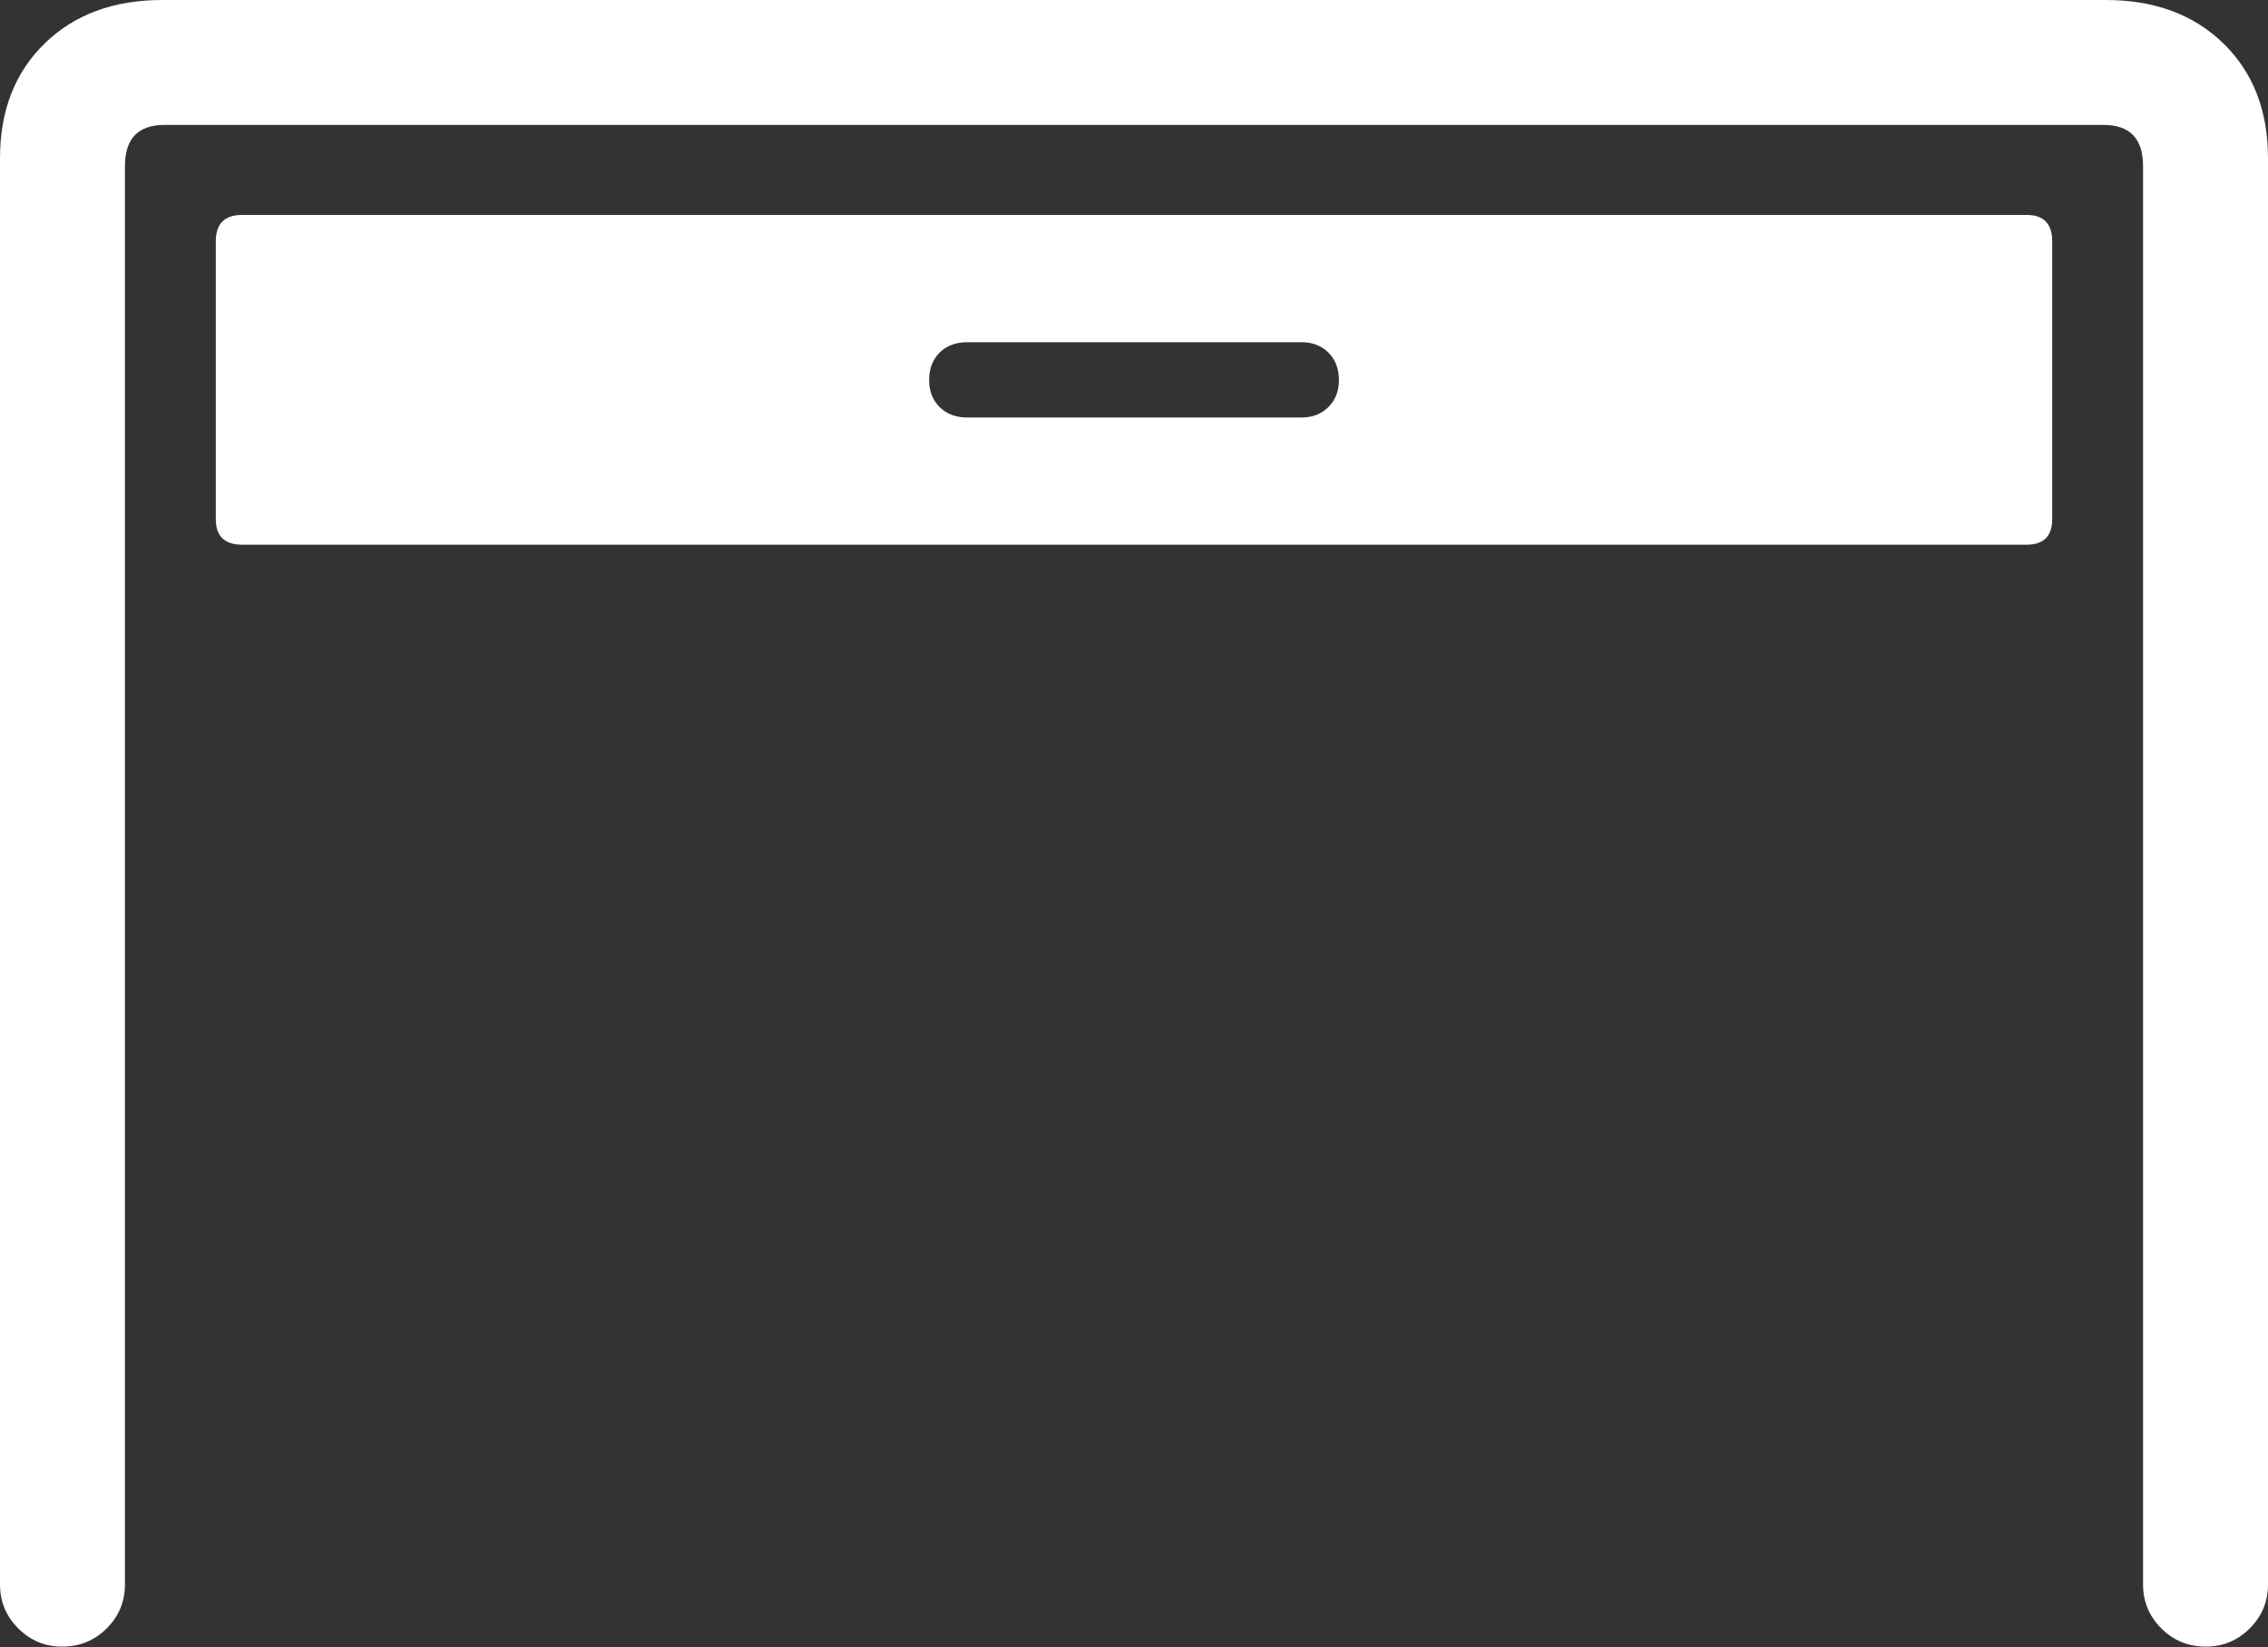 <?xml version="1.0" encoding="UTF-8"?>
<!--Generator: Apple Native CoreSVG 175.5-->
<!DOCTYPE svg
PUBLIC "-//W3C//DTD SVG 1.1//EN"
       "http://www.w3.org/Graphics/SVG/1.1/DTD/svg11.dtd">
<svg version="1.1" xmlns="http://www.w3.org/2000/svg" xmlns:xlink="http://www.w3.org/1999/xlink" width="28.535" height="20.732">
 <rect width="100%" height="100%" fill="#333333" stroke="none"/>
 <g>
  <rect height="20.732" opacity="0" width="28.535" x="0" y="0"/>
  <path d="M0.781 20.723Q1.113 20.723 1.343 20.493Q1.572 20.264 1.572 19.941L1.572 2.09Q1.572 1.572 2.07 1.572L26.465 1.572Q26.963 1.572 26.963 2.09L26.963 19.941Q26.963 20.264 27.192 20.493Q27.422 20.723 27.754 20.723Q28.076 20.723 28.306 20.493Q28.535 20.264 28.535 19.941L28.535 1.992Q28.535 1.094 27.974 0.547Q27.412 0 26.494 0L2.041 0Q1.123 0 0.562 0.547Q0 1.094 0 1.992L0 19.941Q0 20.264 0.229 20.493Q0.459 20.723 0.781 20.723Z" fill="#ffffff"/>
  <path d="M3.047 6.855L25.498 6.855Q25.82 6.855 25.82 6.533L25.82 3.037Q25.82 2.705 25.498 2.705L3.047 2.705Q2.715 2.705 2.715 3.037L2.715 6.533Q2.715 6.855 3.047 6.855ZM12.168 5.254Q11.953 5.254 11.821 5.122Q11.69 4.99 11.69 4.785Q11.69 4.57 11.821 4.438Q11.953 4.307 12.168 4.307L16.377 4.307Q16.582 4.307 16.714 4.438Q16.846 4.57 16.846 4.785Q16.846 4.99 16.714 5.122Q16.582 5.254 16.377 5.254Z" fill="#ffffff"/>
 </g>
</svg>
